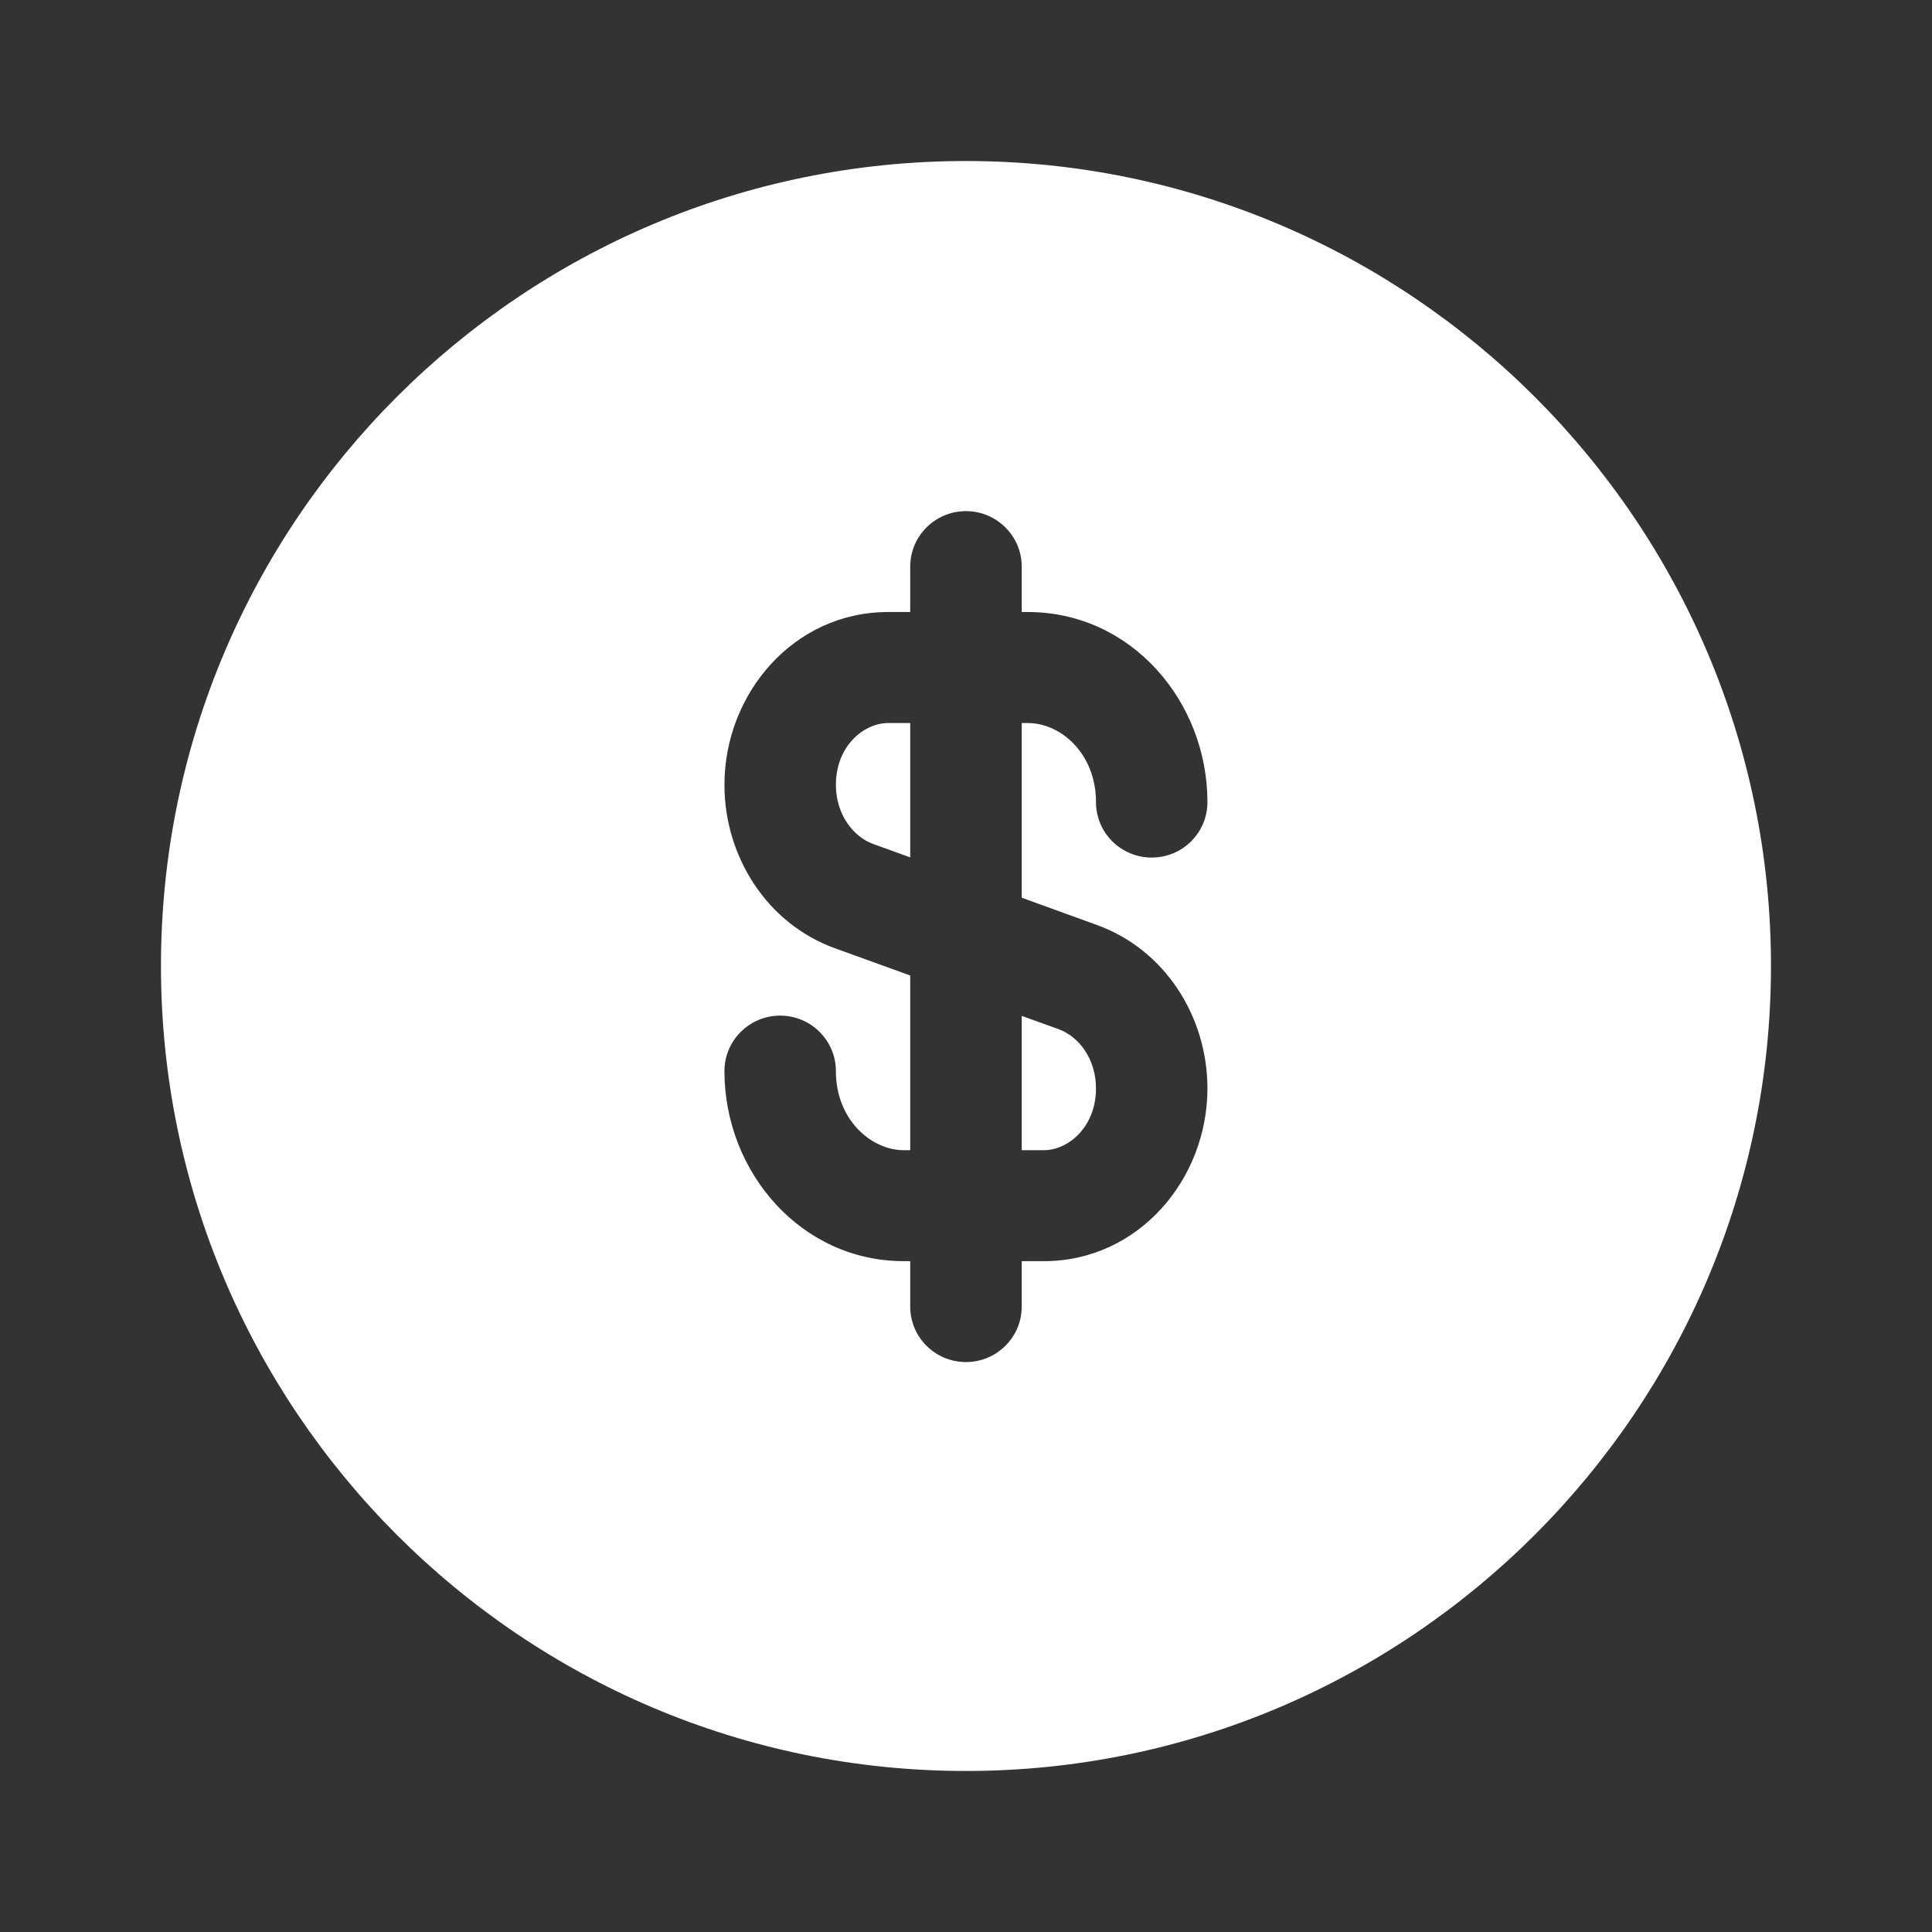 <svg width="32" height="32" viewBox="0 0 32 32" fill="none" xmlns="http://www.w3.org/2000/svg">
<rect x="0" y="0" width="32" height="32" fill="#333333" stroke="none"/>
<path fill-rule="evenodd" clip-rule="evenodd" d="M15.999 29.333C8.639 29.333 2.666 23.347 2.666 16C2.666 8.64 8.639 2.667 15.999 2.667C23.346 2.667 29.333 8.64 29.333 16C29.333 23.347 23.346 29.333 15.999 29.333ZM15.999 8.466C16.509 8.466 16.923 8.878 16.923 9.385V10.137H17.025C18.741 10.137 19.999 11.623 19.999 13.285C19.999 13.793 19.586 14.204 19.076 14.204C18.566 14.204 18.153 13.793 18.153 13.285C18.153 12.485 17.574 11.976 17.025 11.976H16.923V14.869L18.169 15.321C19.302 15.731 19.999 16.846 19.999 18.027C19.999 19.531 18.859 20.889 17.288 20.889H16.923V21.641C16.923 22.149 16.509 22.56 15.999 22.56C15.49 22.56 15.076 22.149 15.076 21.641V20.889H14.973C13.257 20.889 11.999 19.403 11.999 17.741C11.999 17.234 12.412 16.822 12.922 16.822C13.432 16.822 13.845 17.234 13.845 17.741C13.845 18.541 14.424 19.051 14.973 19.051H15.076V16.157L13.829 15.706C12.697 15.296 11.999 14.18 11.999 12.999C11.999 11.495 13.139 10.137 14.71 10.137H15.076V9.385C15.076 8.878 15.49 8.466 15.999 8.466ZM15.076 11.976H14.71C14.307 11.976 13.845 12.357 13.845 12.999C13.845 13.49 14.133 13.859 14.46 13.978L15.076 14.201V11.976ZM16.923 16.826L17.538 17.048C17.866 17.167 18.153 17.536 18.153 18.027C18.153 18.669 17.692 19.051 17.288 19.051H16.923V16.826Z" fill="white"/>
</svg>
